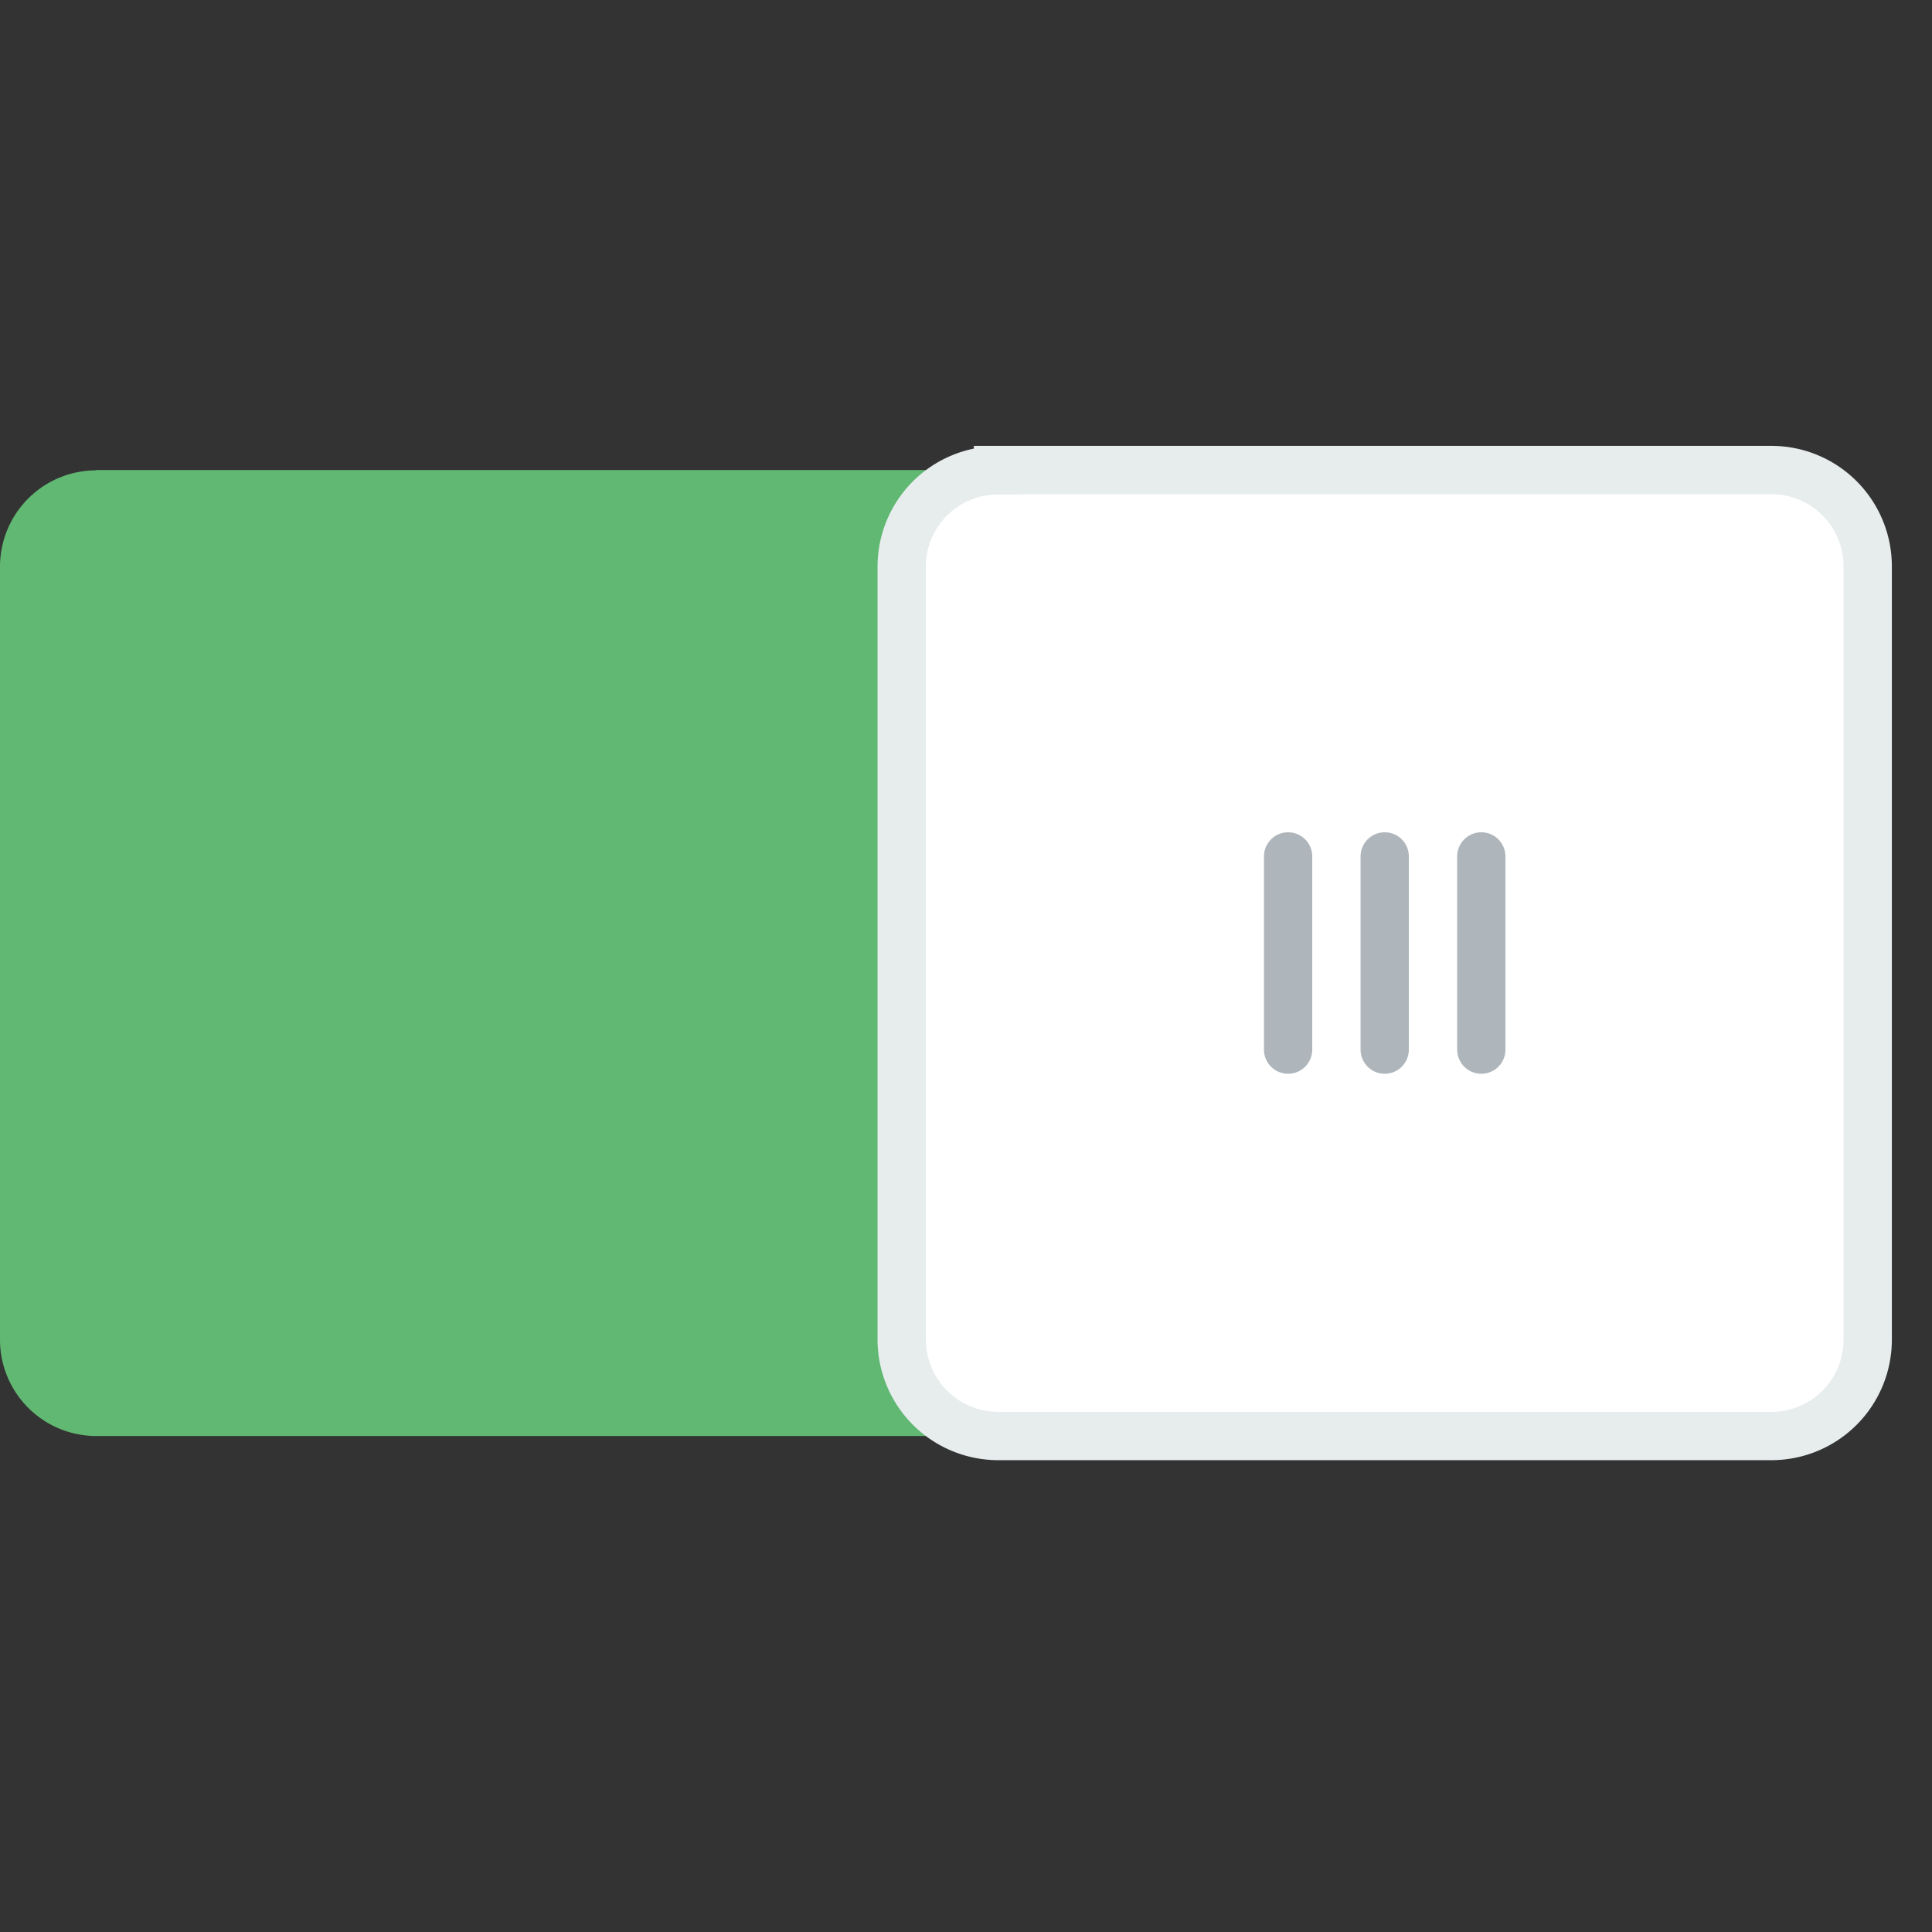 <svg id="Layer_1" data-name="Layer 1" xmlns="http://www.w3.org/2000/svg" viewBox="0 0 64 64"><rect x="0" y="0" width="64" height="64" fill="#333333" stroke="none"/><defs><style>.cls-1,.cls-5,.cls-6{fill:none}.cls-2{fill:#61b872}.cls-3{fill:#fff}.cls-4{clip-path:url(#clip-path)}.cls-5,.cls-6{stroke:#e7eced;stroke-miterlimit:10;stroke-width:1.6px}.cls-6{stroke:#afb6bb;stroke-linecap:round}</style><clipPath id="clip-path"><path class="cls-1" d="M0 14.08h64v35.84H0z"/></clipPath></defs><title>icons</title><path class="cls-2" d="M3.19 15.57h55.49a3.19 3.19 0 0 1 3.19 3.19v25.62a3.19 3.19 0 0 1-3.19 3.19H3.19A3.19 3.19 0 0 1 0 44.38V18.77a3.19 3.19 0 0 1 3.19-3.19zm0 0"/><path class="cls-3" d="M33.06 15.57h25.62a3.19 3.19 0 0 1 3.19 3.19v25.62a3.19 3.19 0 0 1-3.19 3.19H33.06a3.2 3.2 0 0 1-3.19-3.19V18.77a3.19 3.19 0 0 1 3.19-3.19zm0 0"/><g class="cls-4"><path class="cls-5" d="M33.06 15.57h25.62a3.19 3.19 0 0 1 3.19 3.19v25.62a3.19 3.19 0 0 1-3.19 3.19H33.06a3.2 3.2 0 0 1-3.19-3.19V18.77a3.19 3.19 0 0 1 3.19-3.19zm0 0"/></g><path class="cls-6" d="M49.07 34.77v-6.4m-3.2 6.4v-6.4m-3.2 6.4v-6.4"/></svg>